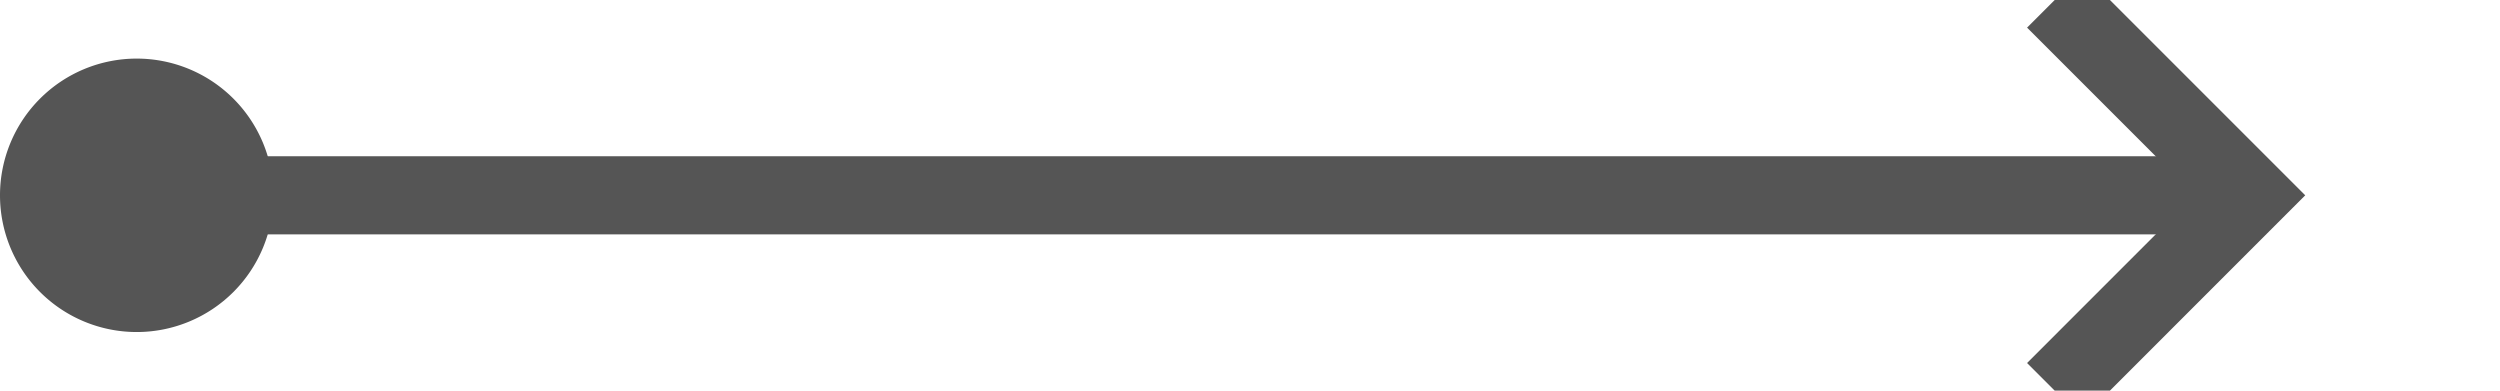 ﻿<?xml version="1.0" encoding="utf-8"?>
<svg version="1.1" xmlns:xlink="http://www.w3.org/1999/xlink" width="64px" height="10px" preserveAspectRatio="xMinYMid meet" viewBox="647 445 64 8" xmlns="http://www.w3.org/2000/svg">
  <path d="M 649 449  L 704 449  " stroke-width="2" stroke-dasharray="0" stroke="rgba(85, 85, 85, 1)" fill="none" class="stroke" />
  <path d="M 650.5 445.5  A 3.5 3.5 0 0 0 647 449 A 3.5 3.5 0 0 0 650.5 452.5 A 3.5 3.5 0 0 0 654 449 A 3.5 3.5 0 0 0 650.5 445.5 Z M 698.893 444.707  L 703.186 449  L 698.893 453.293  L 700.307 454.707  L 705.307 449.707  L 706.014 449  L 705.307 448.293  L 700.307 443.293  L 698.893 444.707  Z " fill-rule="nonzero" fill="rgba(85, 85, 85, 1)" stroke="none" class="fill" />
</svg>